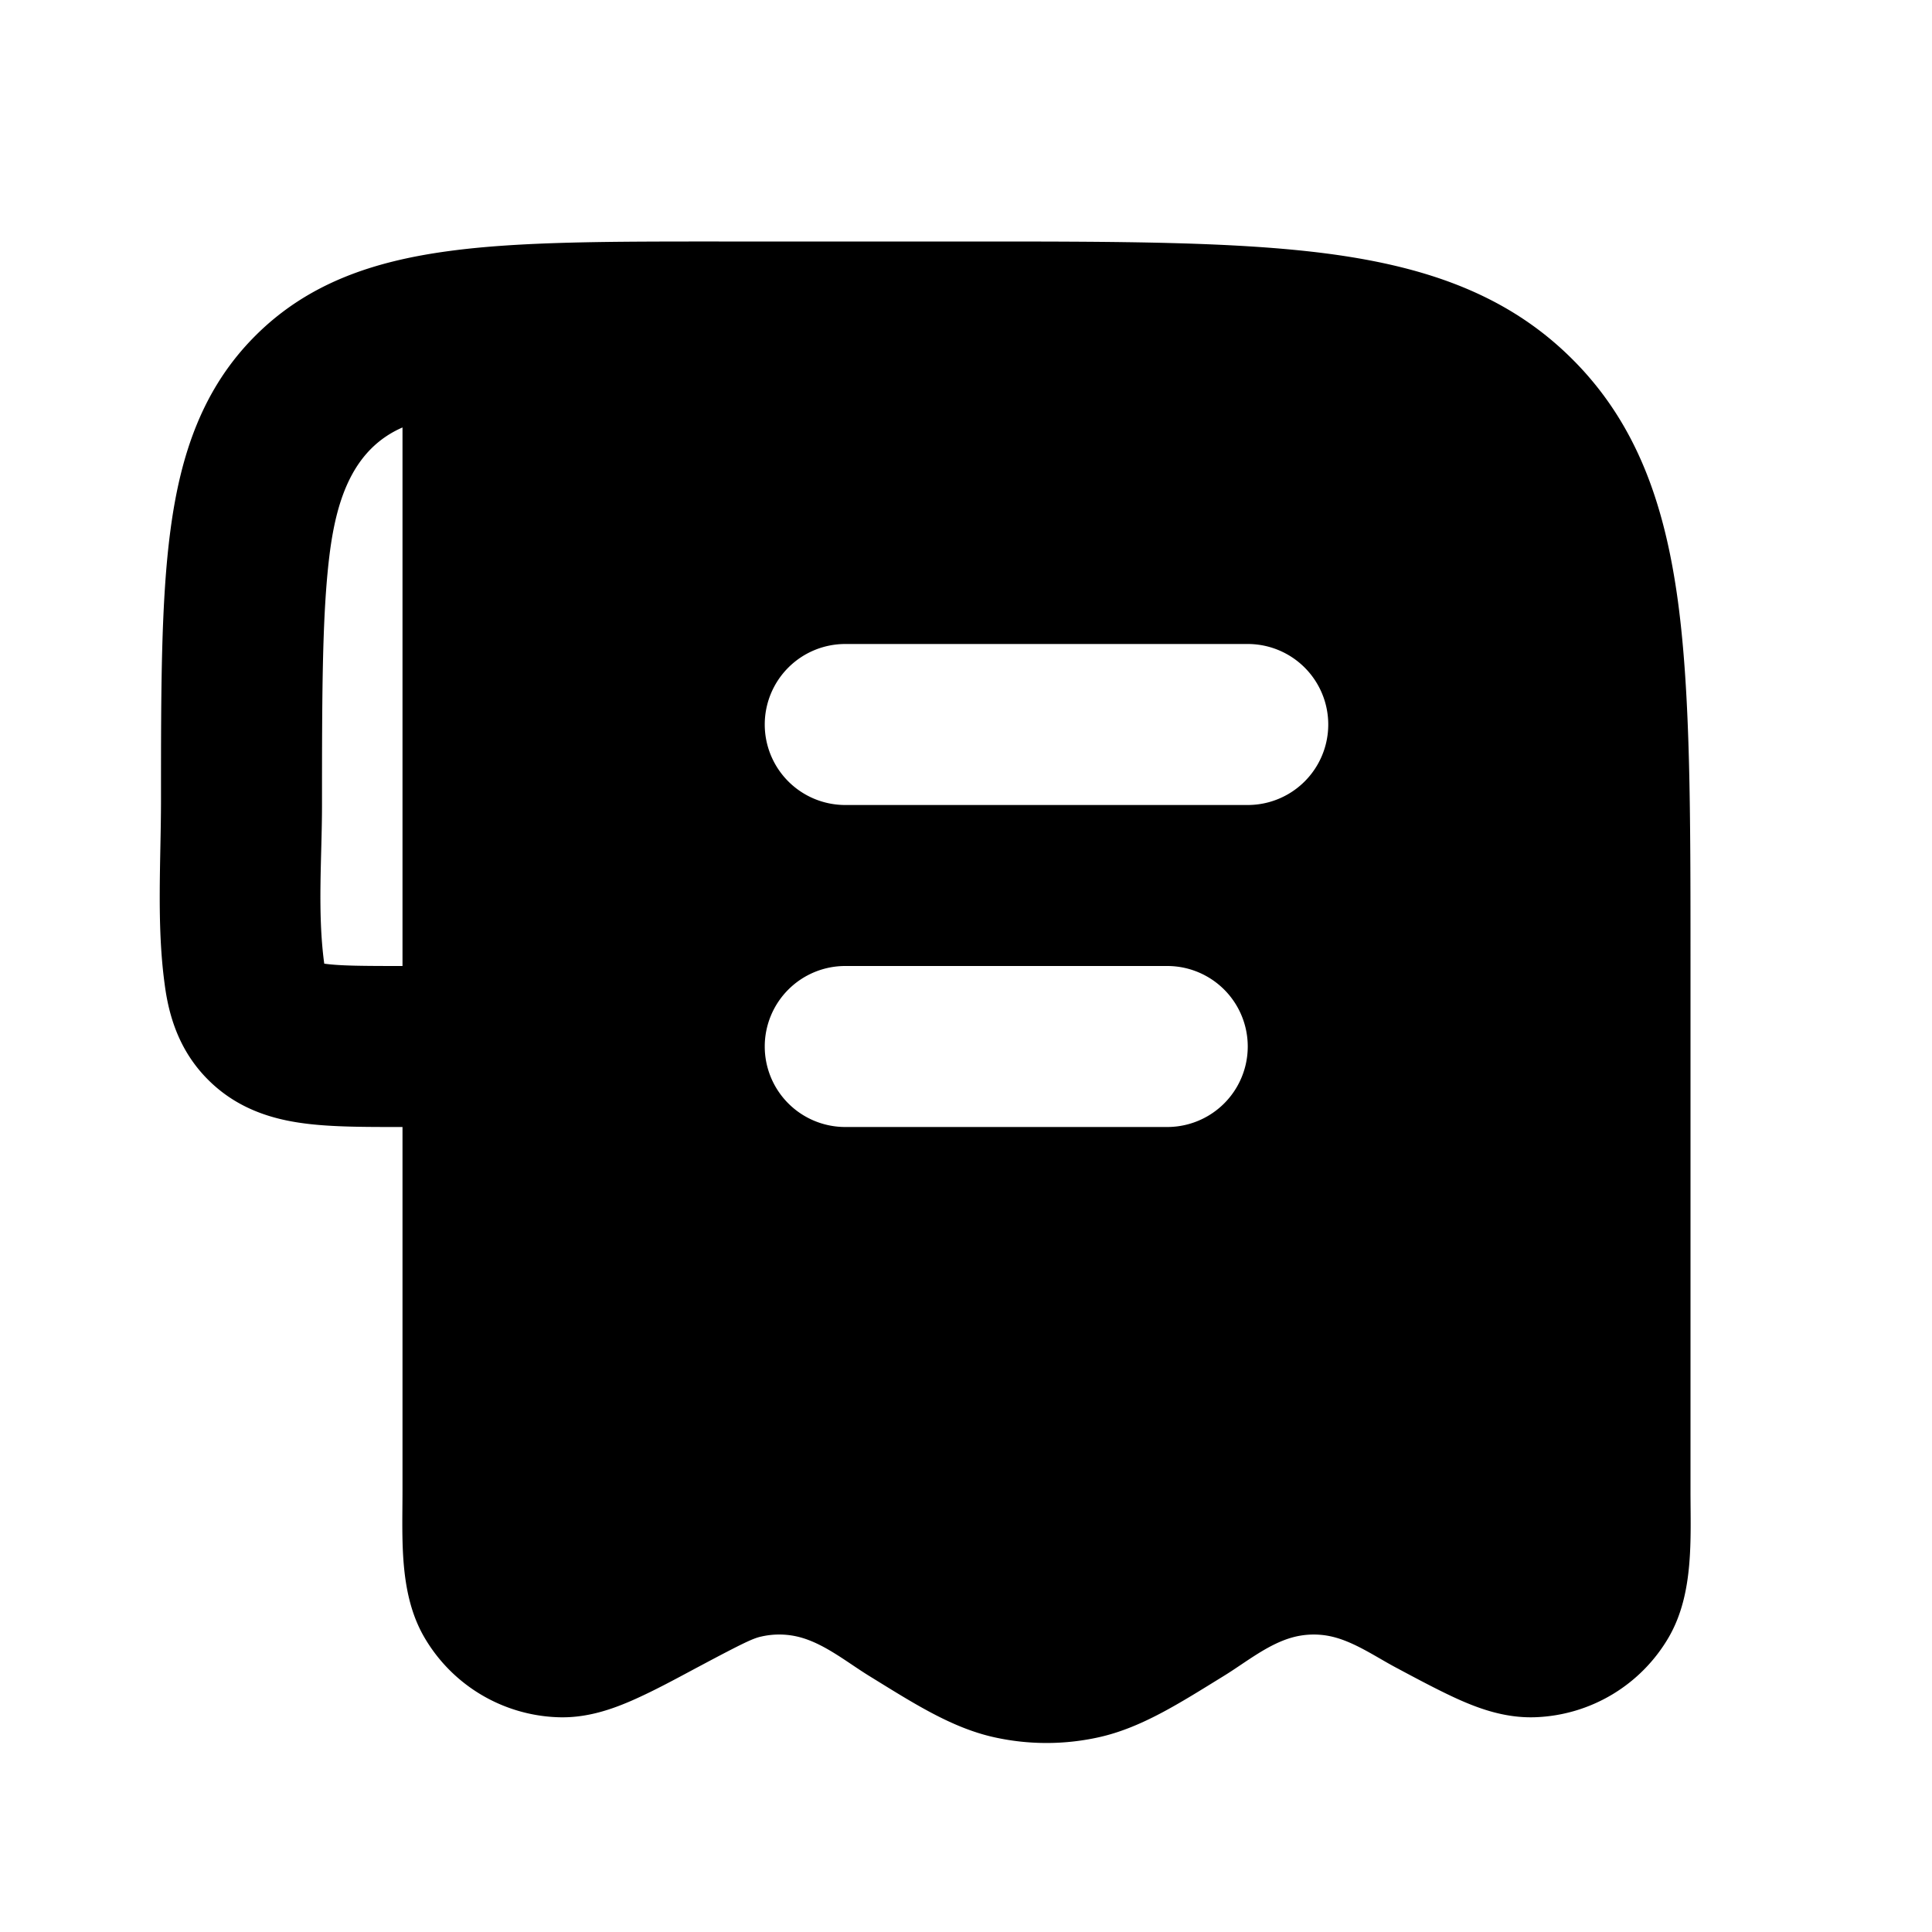 <svg xmlns="http://www.w3.org/2000/svg" width="24" height="24" viewBox="0 0 24 24" fill="none">
    <path fill="currentColor" fill-rule="evenodd" d="M8.93 3h3.143c1.823 0 3.293 0 4.45.155 1.2.162 2.21.507 3.012 1.31.803.802 1.148 1.813 1.31 3.013C21 8.634 21 10.103 21 11.927v6.591c0 .603.044 1.278-.27 1.82a2 2 0 0 1-1.658.994c-.363.013-.68-.102-.919-.206-.235-.103-.511-.25-.814-.412-.248-.132-.517-.32-.796-.384a1 1 0 0 0-.504.015c-.3.088-.57.31-.833.472-.552.34-1.025.646-1.557.764a3 3 0 0 1-1.298 0c-.533-.118-1.006-.425-1.557-.764-.264-.163-.534-.384-.833-.472a1 1 0 0 0-.505-.015c-.1.022-.213.074-.765.368-.278.148-.555.301-.844.428-.24.104-.557.22-.919.206a2 2 0 0 1-1.658-.995c-.314-.541-.27-1.216-.27-1.819V14c-.443 0-.876.002-1.23-.046-.384-.051-.821-.177-1.184-.54-.364-.363-.49-.8-.54-1.184C1.943 11.477 2 10.69 2 9.93c0-1.355 0-2.471.119-3.355.124-.928.396-1.747 1.052-2.403.656-.657 1.476-.928 2.404-1.053.883-.12 2-.119 3.354-.119M5 12V5.31c-.62.27-.815.901-.9 1.531C4.003 7.576 4 8.558 4 10c0 .646-.059 1.323.027 1.964l.001.007.008.001c.19.026.464.028.964.028m4.5-3a1 1 0 0 1 1-1h5a1 1 0 0 1 0 2h-5a1 1 0 0 1-1-1m0 4a1 1 0 0 1 1-1h4a1 1 0 0 1 0 2h-4a1 1 0 0 1-1-1" clip-rule="evenodd"/>
</svg>